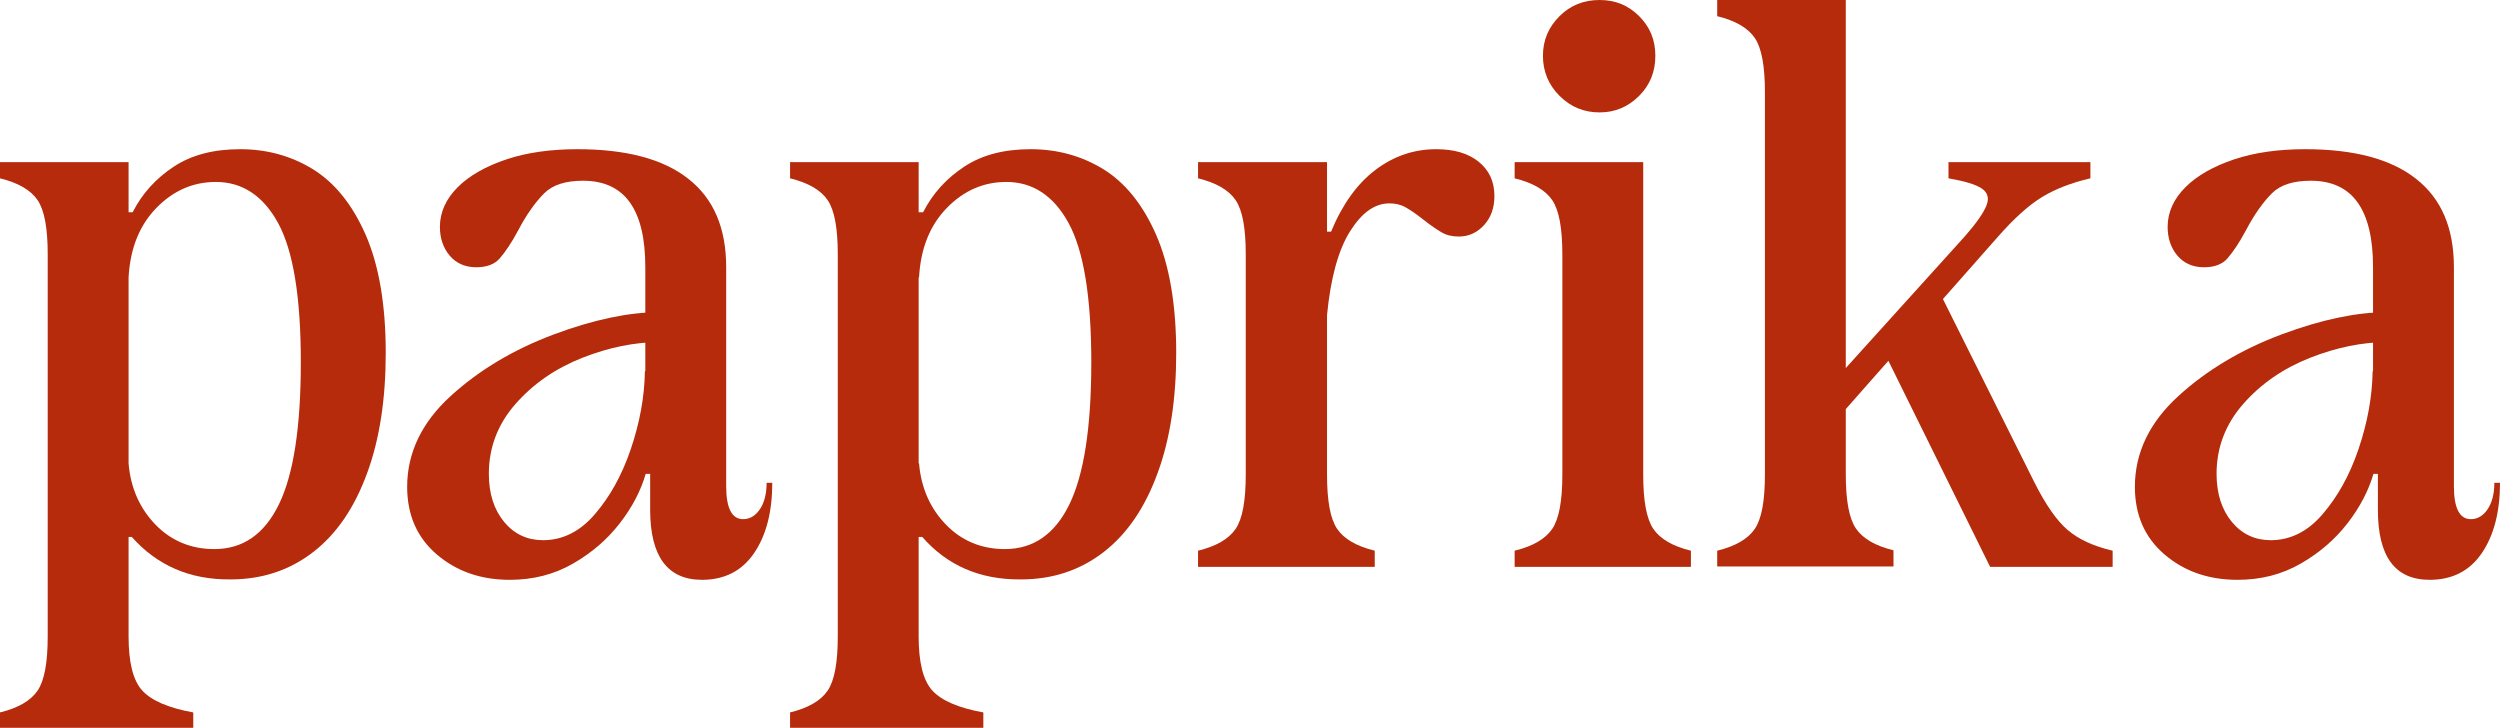 <?xml version="1.0" encoding="utf-8"?>
<!-- Generator: Adobe Illustrator 24.1.0, SVG Export Plug-In . SVG Version: 6.00 Build 0)  -->
<svg version="1.1" xmlns="http://www.w3.org/2000/svg" xmlns:xlink="http://www.w3.org/1999/xlink" x="0px" y="0px"
	 viewBox="0 0 618.3 180" style="enable-background:new 0 0 618.3 180;" xml:space="preserve">
<style type="text/css">
	.st0{fill:#B52B0B;}
</style>
<g id="Layer_1">
</g>
<g id="Layer_2">
	<g>
		<path class="st0" d="M0,180.2v-4c4.5-1.1,7.6-2.9,9.3-5.4c1.7-2.5,2.5-7,2.5-13.4V62.9c0-6.4-0.8-10.9-2.5-13.4
			c-1.7-2.5-4.8-4.3-9.3-5.4v-4h14.6h17.2v117.3c0,6.4,1.1,10.9,3.4,13.4c2.3,2.5,6.5,4.3,12.6,5.4v4H28H14.6H0z M32.6,132.8h-5
			v-18.2h4.2c0.5,6.1,2.8,11.2,6.7,15.2c3.9,4,8.8,6,14.5,6c7.1,0,12.4-3.7,16-11.1c3.6-7.4,5.4-19.1,5.4-35.1
			c0-16.2-1.9-27.6-5.6-34.4c-3.7-6.8-8.9-10.2-15.4-10.2c-5.6,0-10.5,2.1-14.7,6.4c-4.2,4.3-6.5,10-6.9,17.2l-4.4,0.2V52.5h5.4
			c2.4-4.7,5.8-8.4,10.2-11.3c4.4-2.9,9.9-4.3,16.4-4.3c6.5,0,12.5,1.6,17.9,4.9c5.4,3.3,9.8,8.7,13.1,16.2c3.3,7.5,5,17.3,5,29.3
			c0,11.3-1.5,21.3-4.6,29.7c-3.1,8.5-7.5,15-13.3,19.5c-5.8,4.5-12.6,6.8-20.5,6.8C46.9,143.4,38.8,139.8,32.6,132.8z"/>
		<path class="st0" d="M108,137.1c-4.9-4.2-7.3-9.8-7.3-16.7c0-8.4,3.6-15.9,10.7-22.4c7.1-6.5,15.7-11.6,25.6-15.3
			c9.9-3.7,18.7-5.5,26.1-5.5l0.2,7.4c-6.3,0-12.7,1.3-19.3,3.9c-6.6,2.6-12.1,6.4-16.5,11.4c-4.4,5-6.6,10.8-6.6,17.3
			c0,4.9,1.3,8.9,3.8,11.9c2.5,3,5.7,4.5,9.6,4.5c4.8,0,9.1-2.1,12.8-6.4c3.7-4.3,6.7-9.6,8.9-16.1c2.2-6.5,3.4-12.9,3.5-19.3h3.2
			v25.4h-3c-1.2,4.1-3.3,8.2-6.4,12.2c-3.1,4-6.9,7.3-11.6,10c-4.7,2.7-9.9,4-15.6,4C118.9,143.4,112.9,141.3,108,137.1z
			 M160.8,126.1v-10.6l-1.2-10.4v-39c0-14.3-5.1-21.4-15.4-21.4c-4.3,0-7.5,1-9.6,3.1c-2.1,2.1-4.3,5.1-6.4,9.1
			c-1.7,3.2-3.3,5.5-4.6,7c-1.3,1.5-3.3,2.2-5.8,2.2c-2.8,0-5-1-6.6-2.9c-1.6-1.9-2.4-4.3-2.4-7.1c0-3.6,1.5-6.9,4.4-9.8
			c2.9-2.9,7-5.2,12.1-6.9c5.1-1.7,11-2.5,17.5-2.5c12,0,21.2,2.4,27.4,7.3c6.3,4.9,9.4,12.2,9.4,21.9v54.1c0,5.5,1.4,8.2,4.2,8.2
			c1.6,0,3-0.8,4.1-2.4c1.1-1.6,1.7-3.8,1.7-6.6h1.4c0,7.2-1.5,13-4.5,17.4c-3,4.4-7.3,6.6-12.9,6.6
			C165.1,143.4,160.8,137.6,160.8,126.1z"/>
		<path class="st0" d="M195.4,180.2v-4c4.5-1.1,7.6-2.9,9.3-5.4c1.7-2.5,2.5-7,2.5-13.4V62.9c0-6.4-0.8-10.9-2.5-13.4
			c-1.7-2.5-4.8-4.3-9.3-5.4v-4H210h17.2v117.3c0,6.4,1.1,10.9,3.4,13.4c2.3,2.5,6.5,4.3,12.6,5.4v4h-19.8H210H195.4z M228.1,132.8
			h-5v-18.2h4.2c0.5,6.1,2.8,11.2,6.7,15.2c3.9,4,8.8,6,14.5,6c7.1,0,12.4-3.7,16-11.1c3.6-7.4,5.4-19.1,5.4-35.1
			c0-16.2-1.9-27.6-5.6-34.4c-3.7-6.8-8.9-10.2-15.4-10.2c-5.6,0-10.5,2.1-14.7,6.4c-4.2,4.3-6.5,10-6.9,17.2l-4.4,0.2V52.5h5.4
			c2.4-4.7,5.8-8.4,10.2-11.3c4.4-2.9,9.9-4.3,16.4-4.3c6.5,0,12.5,1.6,17.9,4.9c5.4,3.3,9.8,8.7,13.1,16.2c3.3,7.5,5,17.3,5,29.3
			c0,11.3-1.5,21.3-4.6,29.7c-3.1,8.5-7.5,15-13.3,19.5c-5.8,4.5-12.6,6.8-20.5,6.8C242.3,143.4,234.2,139.8,228.1,132.8z"/>
		<path class="st0" d="M296.3,140.2v-4c4.5-1.1,7.6-2.9,9.3-5.4c1.7-2.5,2.5-7,2.5-13.4V62.9c0-6.4-0.8-10.9-2.5-13.4
			c-1.7-2.5-4.8-4.3-9.3-5.4v-4H311h17.2v77.3c0,6.4,0.8,10.9,2.5,13.4c1.7,2.5,4.8,4.3,9.3,5.4v4h-14.6H311H296.3z M323.8,57.3h5.4
			c2.8-6.8,6.5-11.9,11-15.3c4.5-3.4,9.5-5.1,15-5.1c4.4,0,7.9,1,10.5,3.1c2.6,2.1,3.9,4.9,3.9,8.5c0,2.8-0.8,5.2-2.5,7.1
			c-1.7,1.9-3.8,2.9-6.3,2.9c-1.6,0-3-0.3-4.2-1c-1.2-0.7-2.7-1.7-4.6-3.2c-1.9-1.5-3.4-2.5-4.5-3.1c-1.1-0.6-2.4-0.9-3.9-0.9
			c-3.6,0-6.8,2.3-9.7,6.9c-2.9,4.6-4.8,11.5-5.7,20.7h-4.4V57.3z"/>
		<path class="st0" d="M374.6,140.2v-4c4.5-1.1,7.6-2.9,9.3-5.4c1.7-2.5,2.5-7,2.5-13.4V62.9c0-6.4-0.8-10.9-2.5-13.4
			c-1.7-2.5-4.8-4.3-9.3-5.4v-4h14.6h17.2v77.3c0,6.4,0.8,10.9,2.5,13.4c1.7,2.5,4.8,4.3,9.3,5.4v4h-14.6h-14.4H374.6z M385.7,23.7
			c-2.7-2.7-4.1-6-4.1-9.9c0-3.9,1.4-7.1,4.1-9.8c2.7-2.7,6-4,9.9-4c3.9,0,7.1,1.3,9.8,4c2.7,2.7,4,5.9,4,9.8c0,3.9-1.3,7.2-4,9.9
			c-2.7,2.7-5.9,4.1-9.8,4.1C391.8,27.8,388.5,26.5,385.7,23.7z"/>
		<path class="st0" d="M424.7,140.2v-4c4.5-1.1,7.6-2.9,9.3-5.4c1.7-2.5,2.5-7,2.5-13.4V22.8c0-6.4-0.8-10.9-2.5-13.4
			c-1.7-2.5-4.8-4.3-9.3-5.4V0h14.6h17.2v117.3c0,6.4,0.8,10.9,2.5,13.4c1.7,2.5,4.8,4.3,9.3,5.4v4h-14.6h-14.4H424.7z M453.9,93.9
			l32-35.4c2.9-3.3,4.7-5.9,5.4-7.7c0.7-1.8,0.3-3.2-1.2-4.2c-1.5-1-4.2-1.8-8.2-2.5v-4h19h1.4H517v4c-4.7,1.1-8.6,2.6-11.9,4.6
			c-3.3,2-7,5.3-11.1,10l-40,45.3V93.9z M464.7,84.5l14.4-13.4l24,48.1c2.8,5.6,5.6,9.6,8.3,11.9c2.7,2.3,6.4,4,11.1,5.1v4H508
			h-15.8L464.7,84.5z"/>
		<path class="st0" d="M535.3,137.1c-4.9-4.2-7.3-9.8-7.3-16.7c0-8.4,3.6-15.9,10.7-22.4c7.1-6.5,15.7-11.6,25.6-15.3
			c9.9-3.7,18.7-5.5,26.1-5.5l0.2,7.4c-6.3,0-12.7,1.3-19.3,3.9c-6.6,2.6-12.1,6.4-16.5,11.4c-4.4,5-6.6,10.8-6.6,17.3
			c0,4.9,1.3,8.9,3.8,11.9c2.5,3,5.7,4.5,9.6,4.5c4.8,0,9.1-2.1,12.8-6.4c3.7-4.3,6.7-9.6,8.9-16.1c2.2-6.5,3.4-12.9,3.5-19.3h3.2
			v25.4h-3c-1.2,4.1-3.3,8.2-6.4,12.2c-3.1,4-6.9,7.3-11.6,10c-4.7,2.7-9.9,4-15.6,4C546.2,143.4,540.2,141.3,535.3,137.1z
			 M588.1,126.1v-10.6l-1.2-10.4v-39c0-14.3-5.1-21.4-15.4-21.4c-4.3,0-7.5,1-9.6,3.1c-2.1,2.1-4.3,5.1-6.4,9.1
			c-1.7,3.2-3.3,5.5-4.6,7c-1.3,1.5-3.3,2.2-5.8,2.2c-2.8,0-5-1-6.6-2.9c-1.6-1.9-2.4-4.3-2.4-7.1c0-3.6,1.5-6.9,4.4-9.8
			c2.9-2.9,7-5.2,12.1-6.9c5.1-1.7,11-2.5,17.5-2.5c12,0,21.2,2.4,27.4,7.3c6.3,4.9,9.4,12.2,9.4,21.9v54.1c0,5.5,1.4,8.2,4.2,8.2
			c1.6,0,3-0.8,4.1-2.4c1.1-1.6,1.7-3.8,1.7-6.6h1.4c0,7.2-1.5,13-4.5,17.4c-3,4.4-7.3,6.6-12.9,6.6
			C592.3,143.4,588.1,137.6,588.1,126.1z"/>
	</g>
</g>
</svg>
